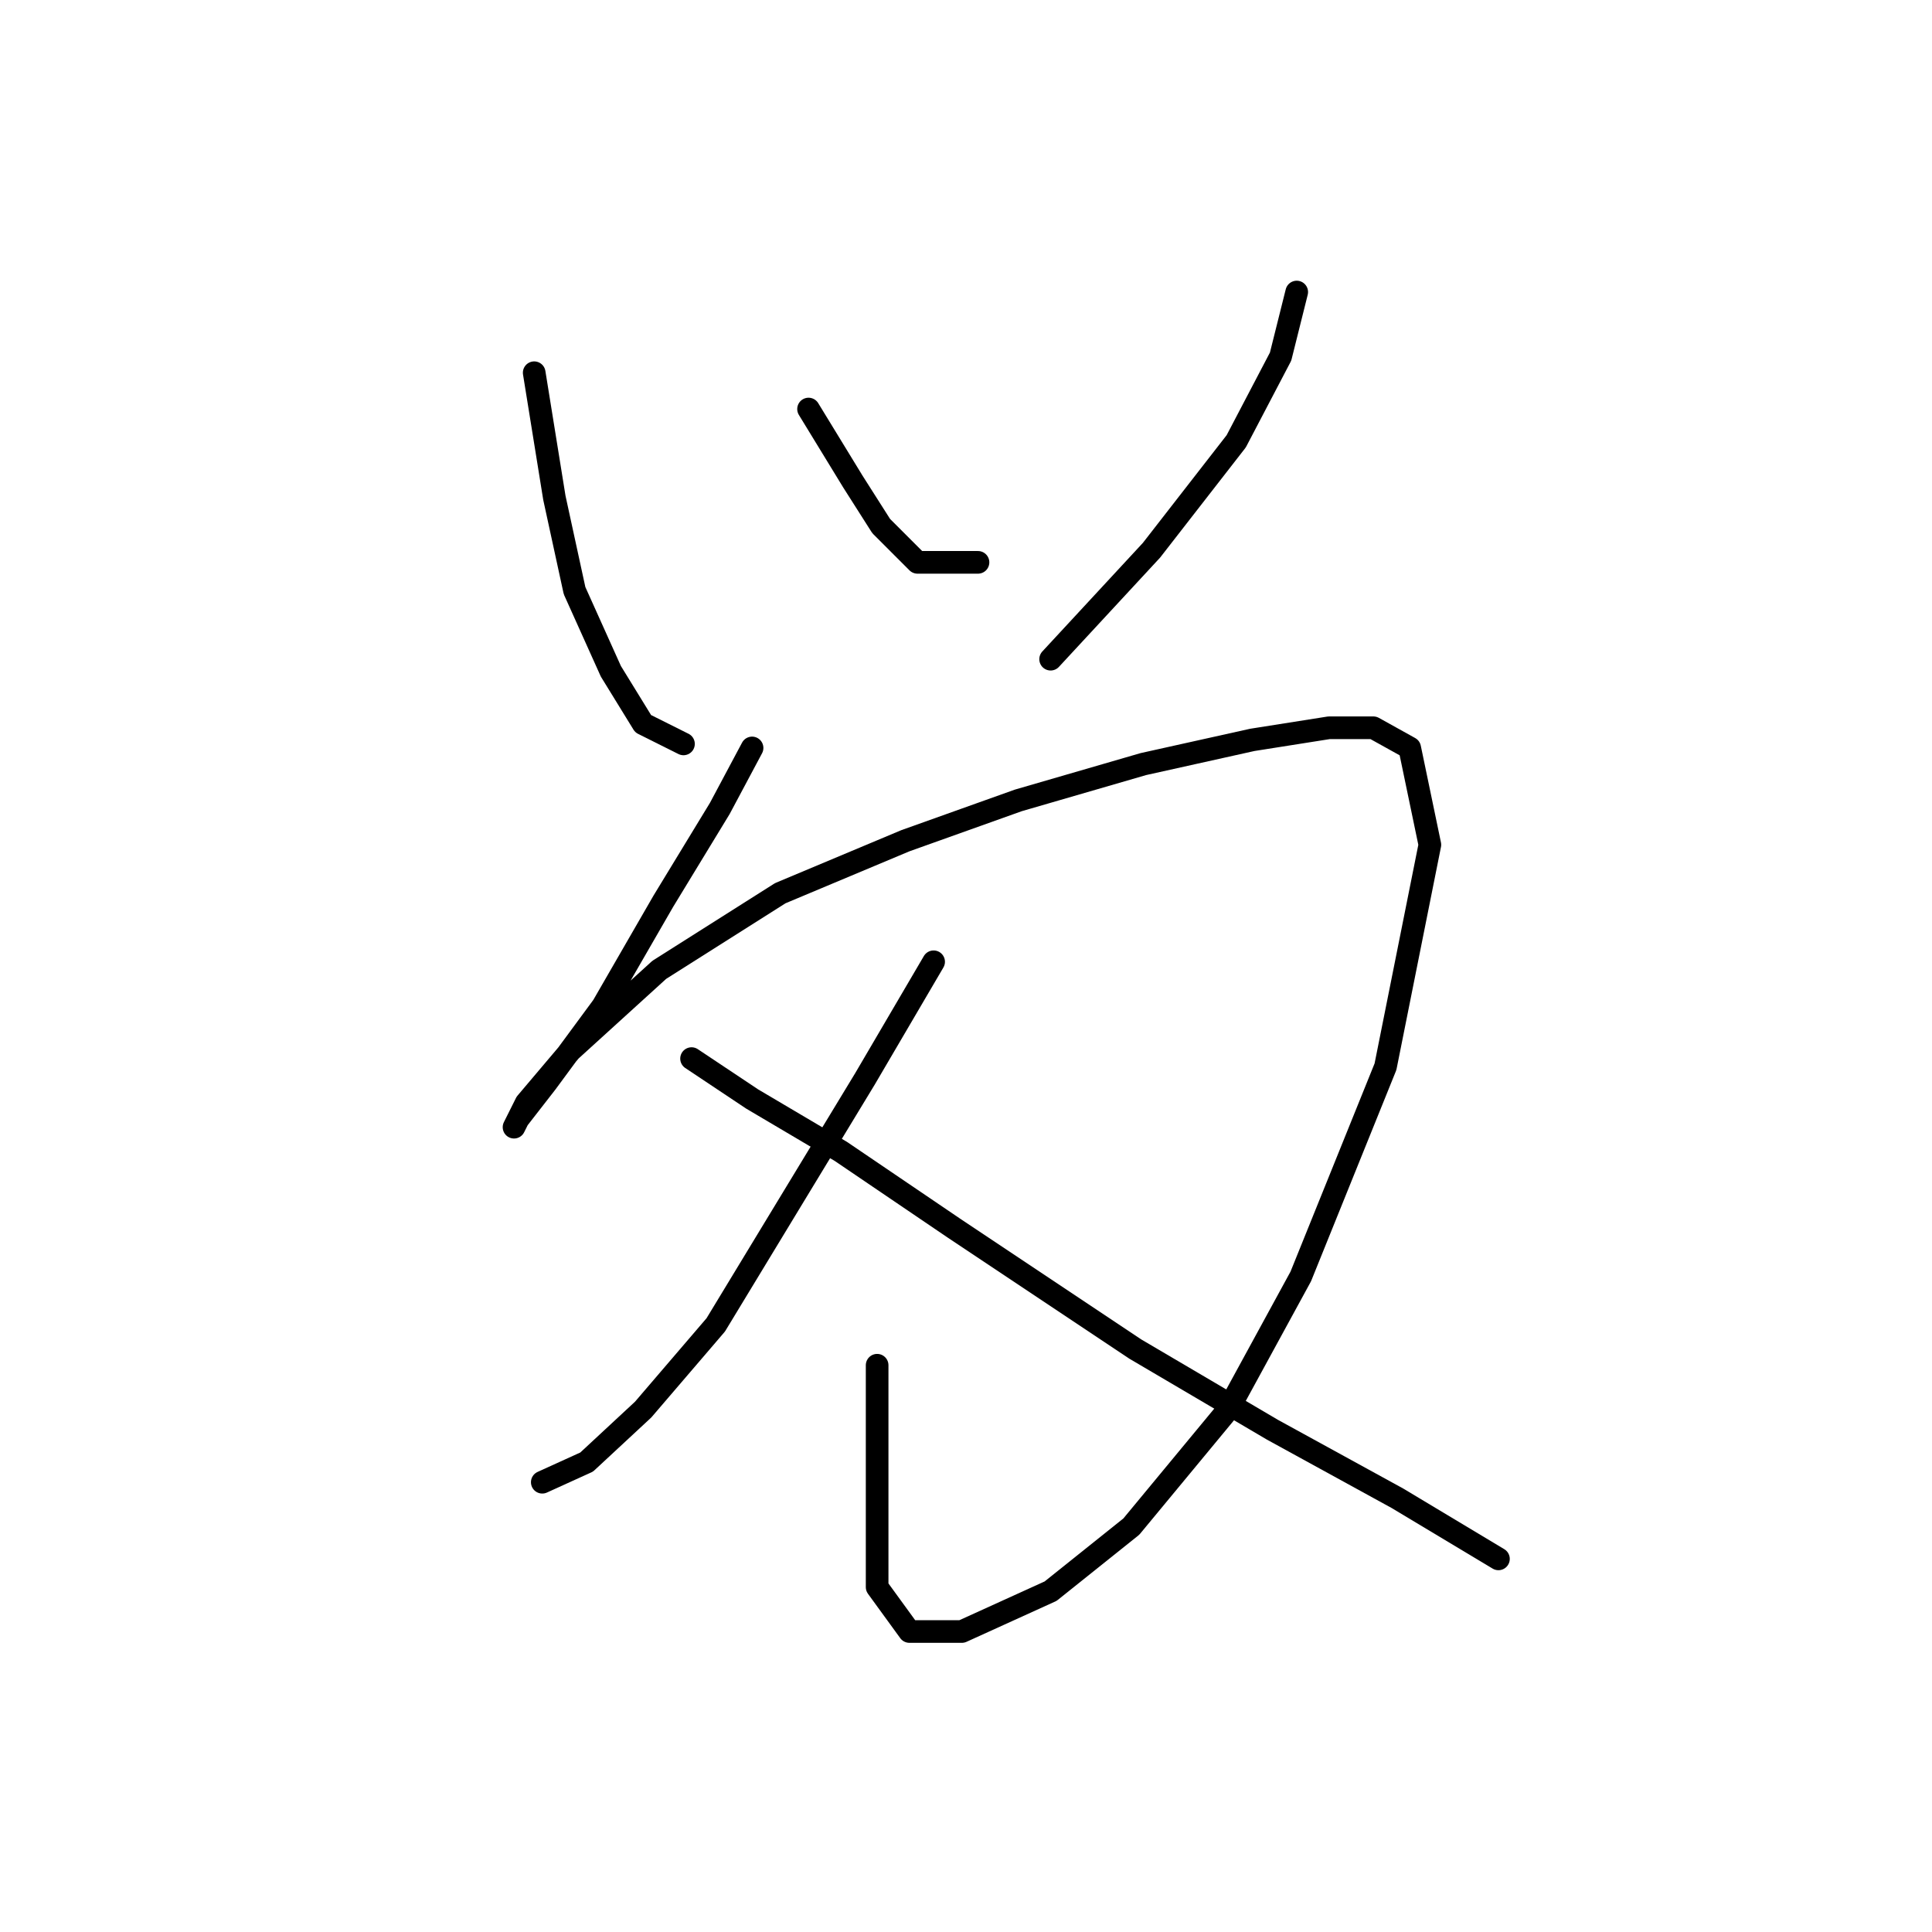 <?xml version="1.0" standalone="no"?>
    <svg width="256" height="256" xmlns="http://www.w3.org/2000/svg" version="1.1">
    <polyline stroke="black" stroke-width="3" stroke-linecap="round" fill="transparent" stroke-linejoin="round" points="70.784 49.388 73.457 65.961 76.13 78.257 80.942 88.948 85.219 95.898 90.565 98.571 90.565 98.571 " />
        <polyline stroke="black" stroke-width="3" stroke-linecap="round" fill="transparent" stroke-linejoin="round" points="107.137 54.2 113.018 63.822 116.76 69.703 121.571 74.514 129.59 74.514 129.59 74.514 " />
        <polyline stroke="black" stroke-width="3" stroke-linecap="round" fill="transparent" stroke-linejoin="round" points="171.823 38.696 169.685 47.25 163.804 58.476 152.578 72.911 139.213 87.345 139.213 87.345 " />
        <polyline stroke="black" stroke-width="3" stroke-linecap="round" fill="transparent" stroke-linejoin="round" points="99.653 99.106 95.376 107.125 87.892 119.421 79.873 133.32 72.388 143.477 68.646 148.289 68.111 149.358 69.715 146.15 75.596 139.201 87.357 128.509 103.395 118.351 119.967 111.402 134.936 106.056 151.509 101.244 165.943 98.037 176.1 96.433 181.981 96.433 186.792 99.106 189.465 111.936 183.585 141.339 172.358 169.138 162.735 186.78 149.905 202.283 139.213 210.837 127.452 216.183 120.502 216.183 116.225 210.302 116.225 180.899 116.225 180.899 " />
        <polyline stroke="black" stroke-width="3" stroke-linecap="round" fill="transparent" stroke-linejoin="round" points="123.71 127.44 114.621 142.943 94.841 175.553 85.219 186.78 77.734 193.73 71.854 196.403 71.854 196.403 " />
        <polyline stroke="black" stroke-width="3" stroke-linecap="round" fill="transparent" stroke-linejoin="round" points="91.634 140.27 99.653 145.616 111.414 152.566 126.383 162.723 150.44 178.761 168.616 189.453 185.188 198.541 198.553 206.56 198.553 206.56 " />
        </svg>